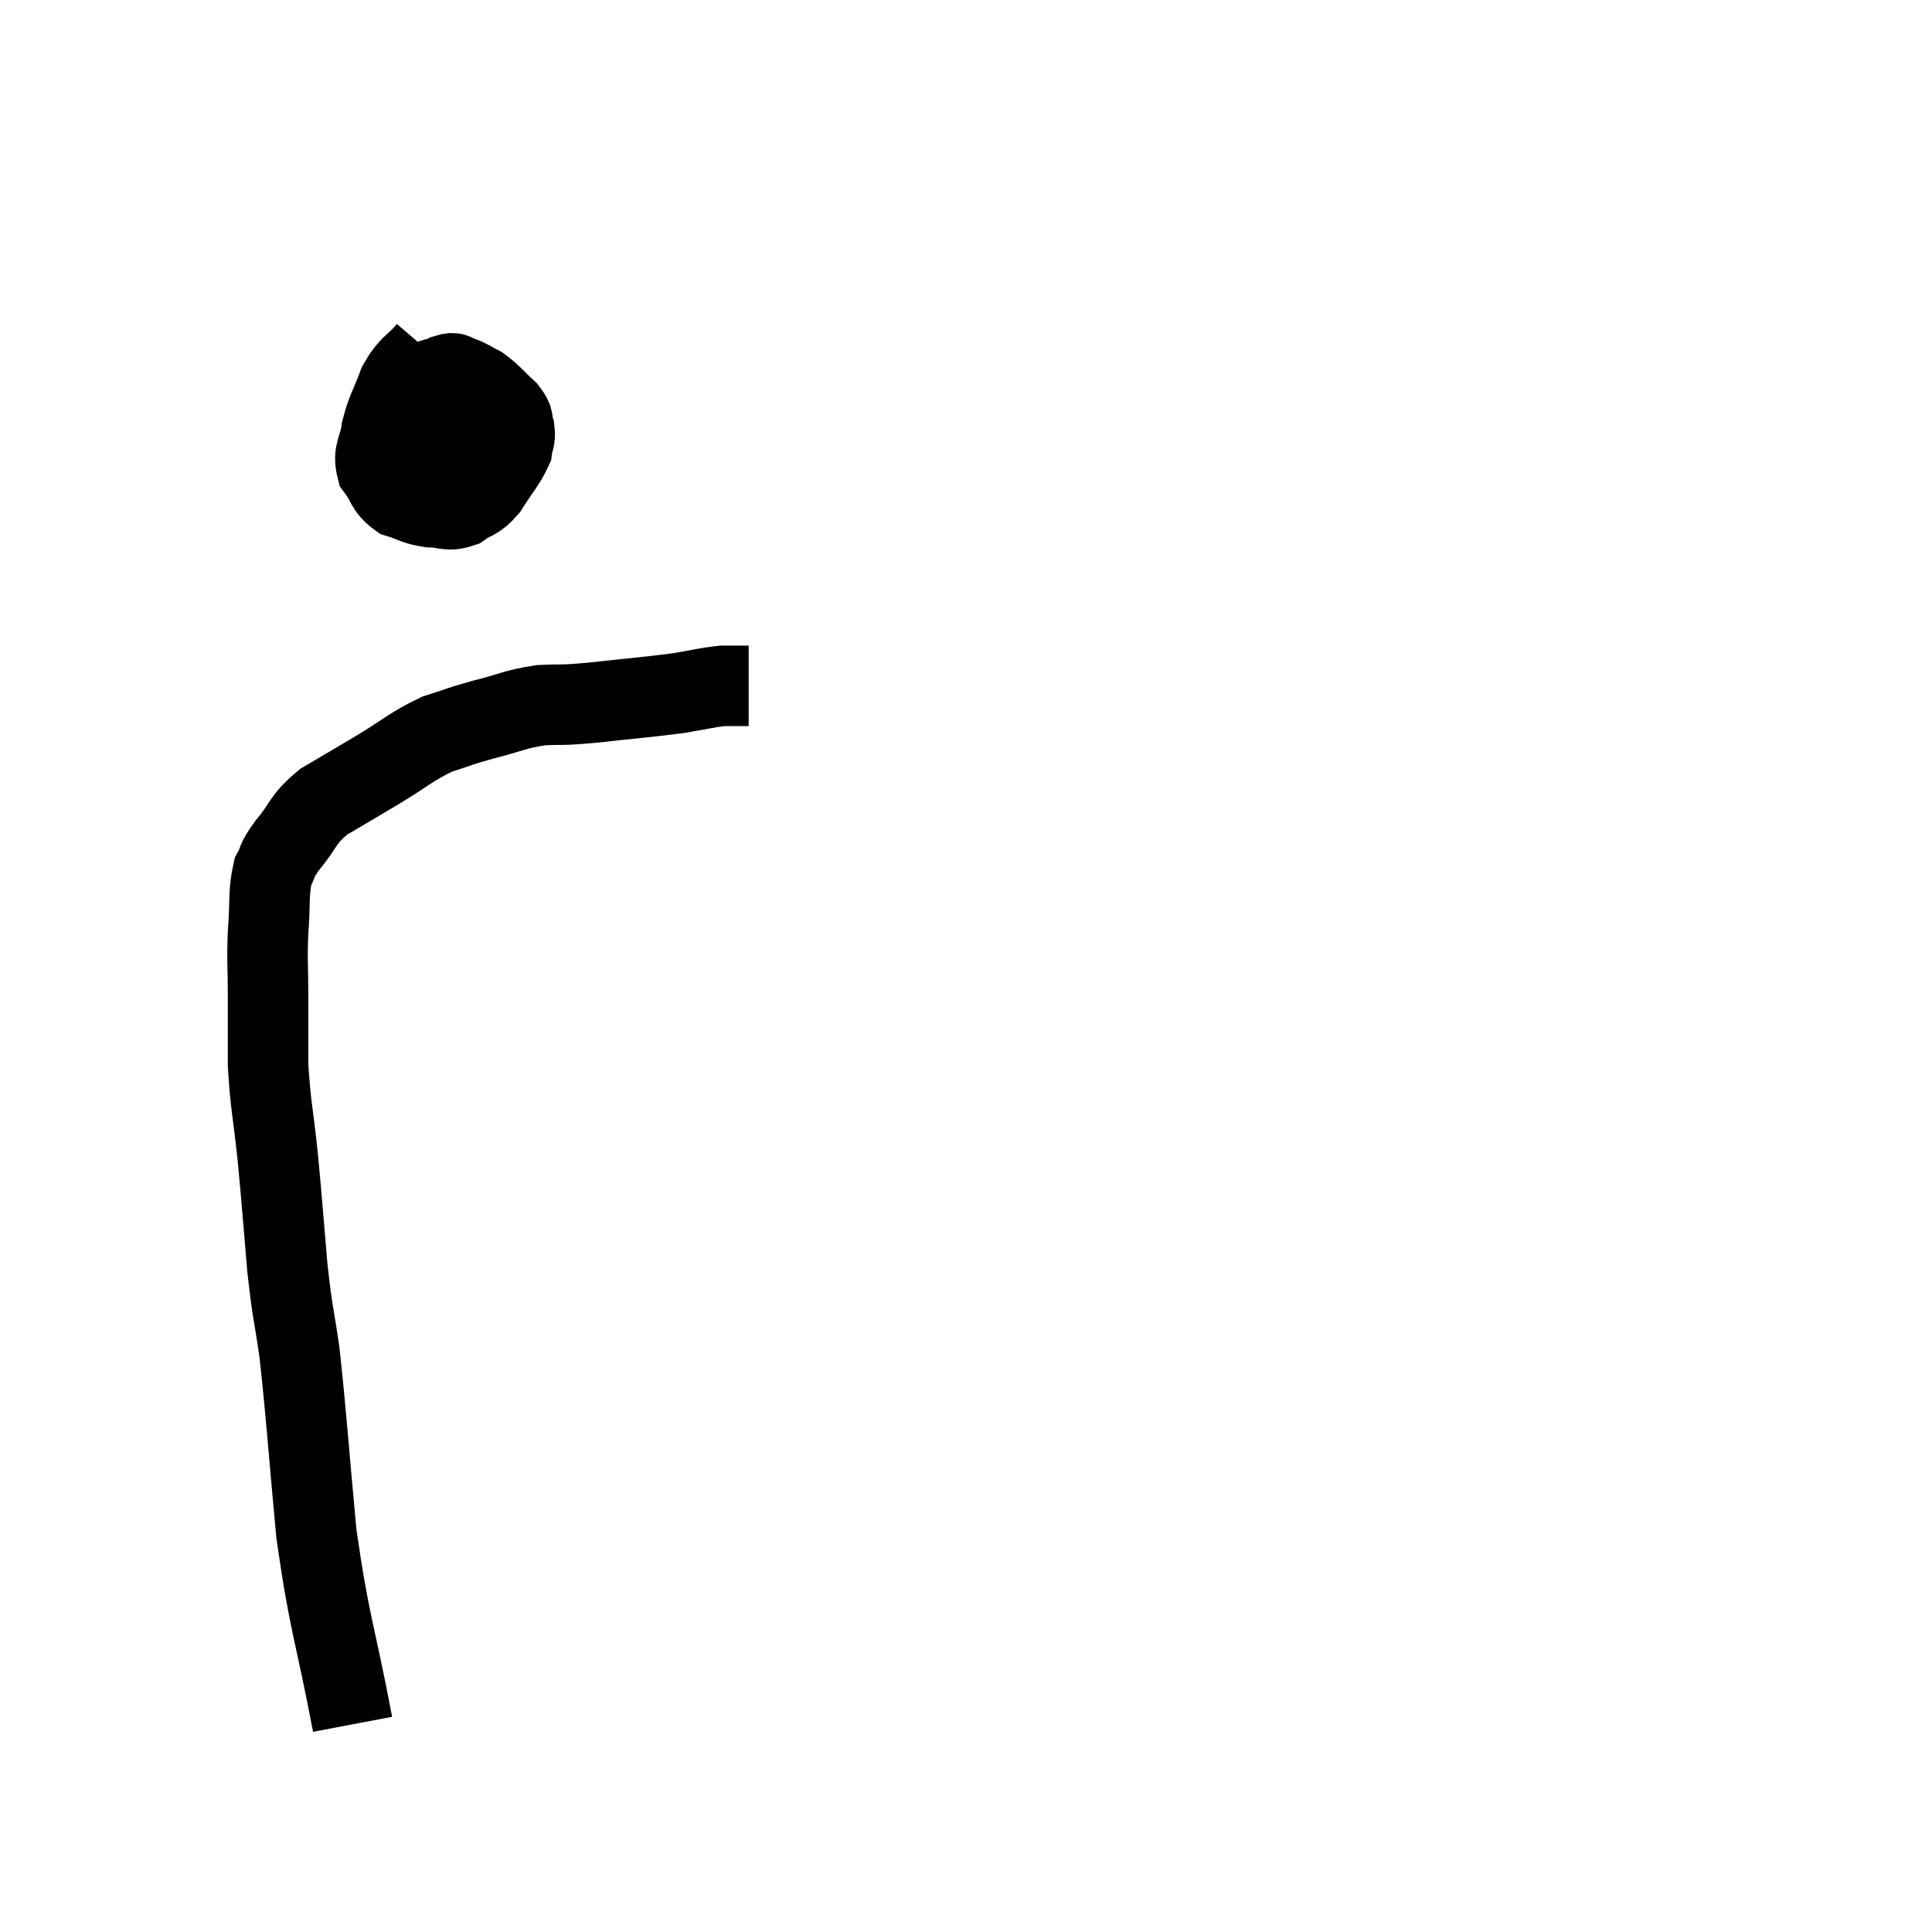 <svg width="48" height="48" viewBox="0 0 48 48" xmlns="http://www.w3.org/2000/svg"><path d="M 8.76 42.84 C 8.31 40.47, 8.19 40.41, 7.86 38.1 C 7.65 35.85, 7.62 35.25, 7.44 33.6 C 7.29 32.55, 7.275 32.715, 7.14 31.5 C 7.02 30.12, 7.02 30, 6.9 28.74 C 6.78 27.6, 6.72 27.465, 6.66 26.46 C 6.66 25.59, 6.66 25.545, 6.66 24.72 C 6.66 23.94, 6.63 23.925, 6.66 23.16 C 6.72 22.41, 6.66 22.2, 6.78 21.66 C 6.96 21.33, 6.825 21.435, 7.14 21 C 7.59 20.46, 7.485 20.385, 8.04 19.92 C 8.7 19.53, 8.655 19.56, 9.36 19.14 C 10.11 18.69, 10.2 18.555, 10.86 18.24 C 11.43 18.06, 11.355 18.06, 12 17.88 C 12.72 17.7, 12.765 17.625, 13.44 17.52 C 14.07 17.49, 13.845 17.535, 14.7 17.46 C 15.78 17.34, 16.05 17.325, 16.86 17.22 C 17.4 17.13, 17.55 17.085, 17.94 17.04 C 18.18 17.04, 18.3 17.04, 18.42 17.04 C 18.42 17.04, 18.375 17.04, 18.42 17.04 L 18.6 17.04" fill="none" stroke="black" stroke-width="2"></path><path d="M 10.62 8.7 C 10.26 9.12, 10.185 9.045, 9.9 9.54 C 9.69 10.11, 9.615 10.155, 9.48 10.68 C 9.42 11.16, 9.255 11.22, 9.36 11.64 C 9.63 12, 9.57 12.12, 9.9 12.36 C 10.29 12.48, 10.29 12.54, 10.68 12.6 C 11.07 12.6, 11.1 12.72, 11.46 12.6 C 11.79 12.36, 11.805 12.48, 12.12 12.12 C 12.42 11.64, 12.555 11.52, 12.72 11.16 C 12.75 10.92, 12.81 10.92, 12.78 10.68 C 12.69 10.44, 12.81 10.47, 12.6 10.2 C 12.27 9.9, 12.225 9.81, 11.94 9.6 C 11.7 9.48, 11.67 9.435, 11.46 9.36 C 11.28 9.33, 11.34 9.225, 11.1 9.3 C 10.8 9.48, 10.77 9.285, 10.5 9.66 C 10.26 10.23, 10.14 10.44, 10.02 10.8 C 10.02 10.95, 9.9 10.83, 10.02 11.1 C 10.26 11.49, 10.215 11.64, 10.5 11.88 C 10.83 11.97, 10.995 12.015, 11.16 12.06 C 11.16 12.06, 11.04 12.33, 11.16 12.06 C 11.4 11.52, 11.52 11.4, 11.64 10.98 C 11.64 10.68, 11.64 10.575, 11.64 10.38 C 11.64 10.29, 11.64 10.245, 11.64 10.2 L 11.64 10.2" fill="none" stroke="black" stroke-width="2"></path></svg>